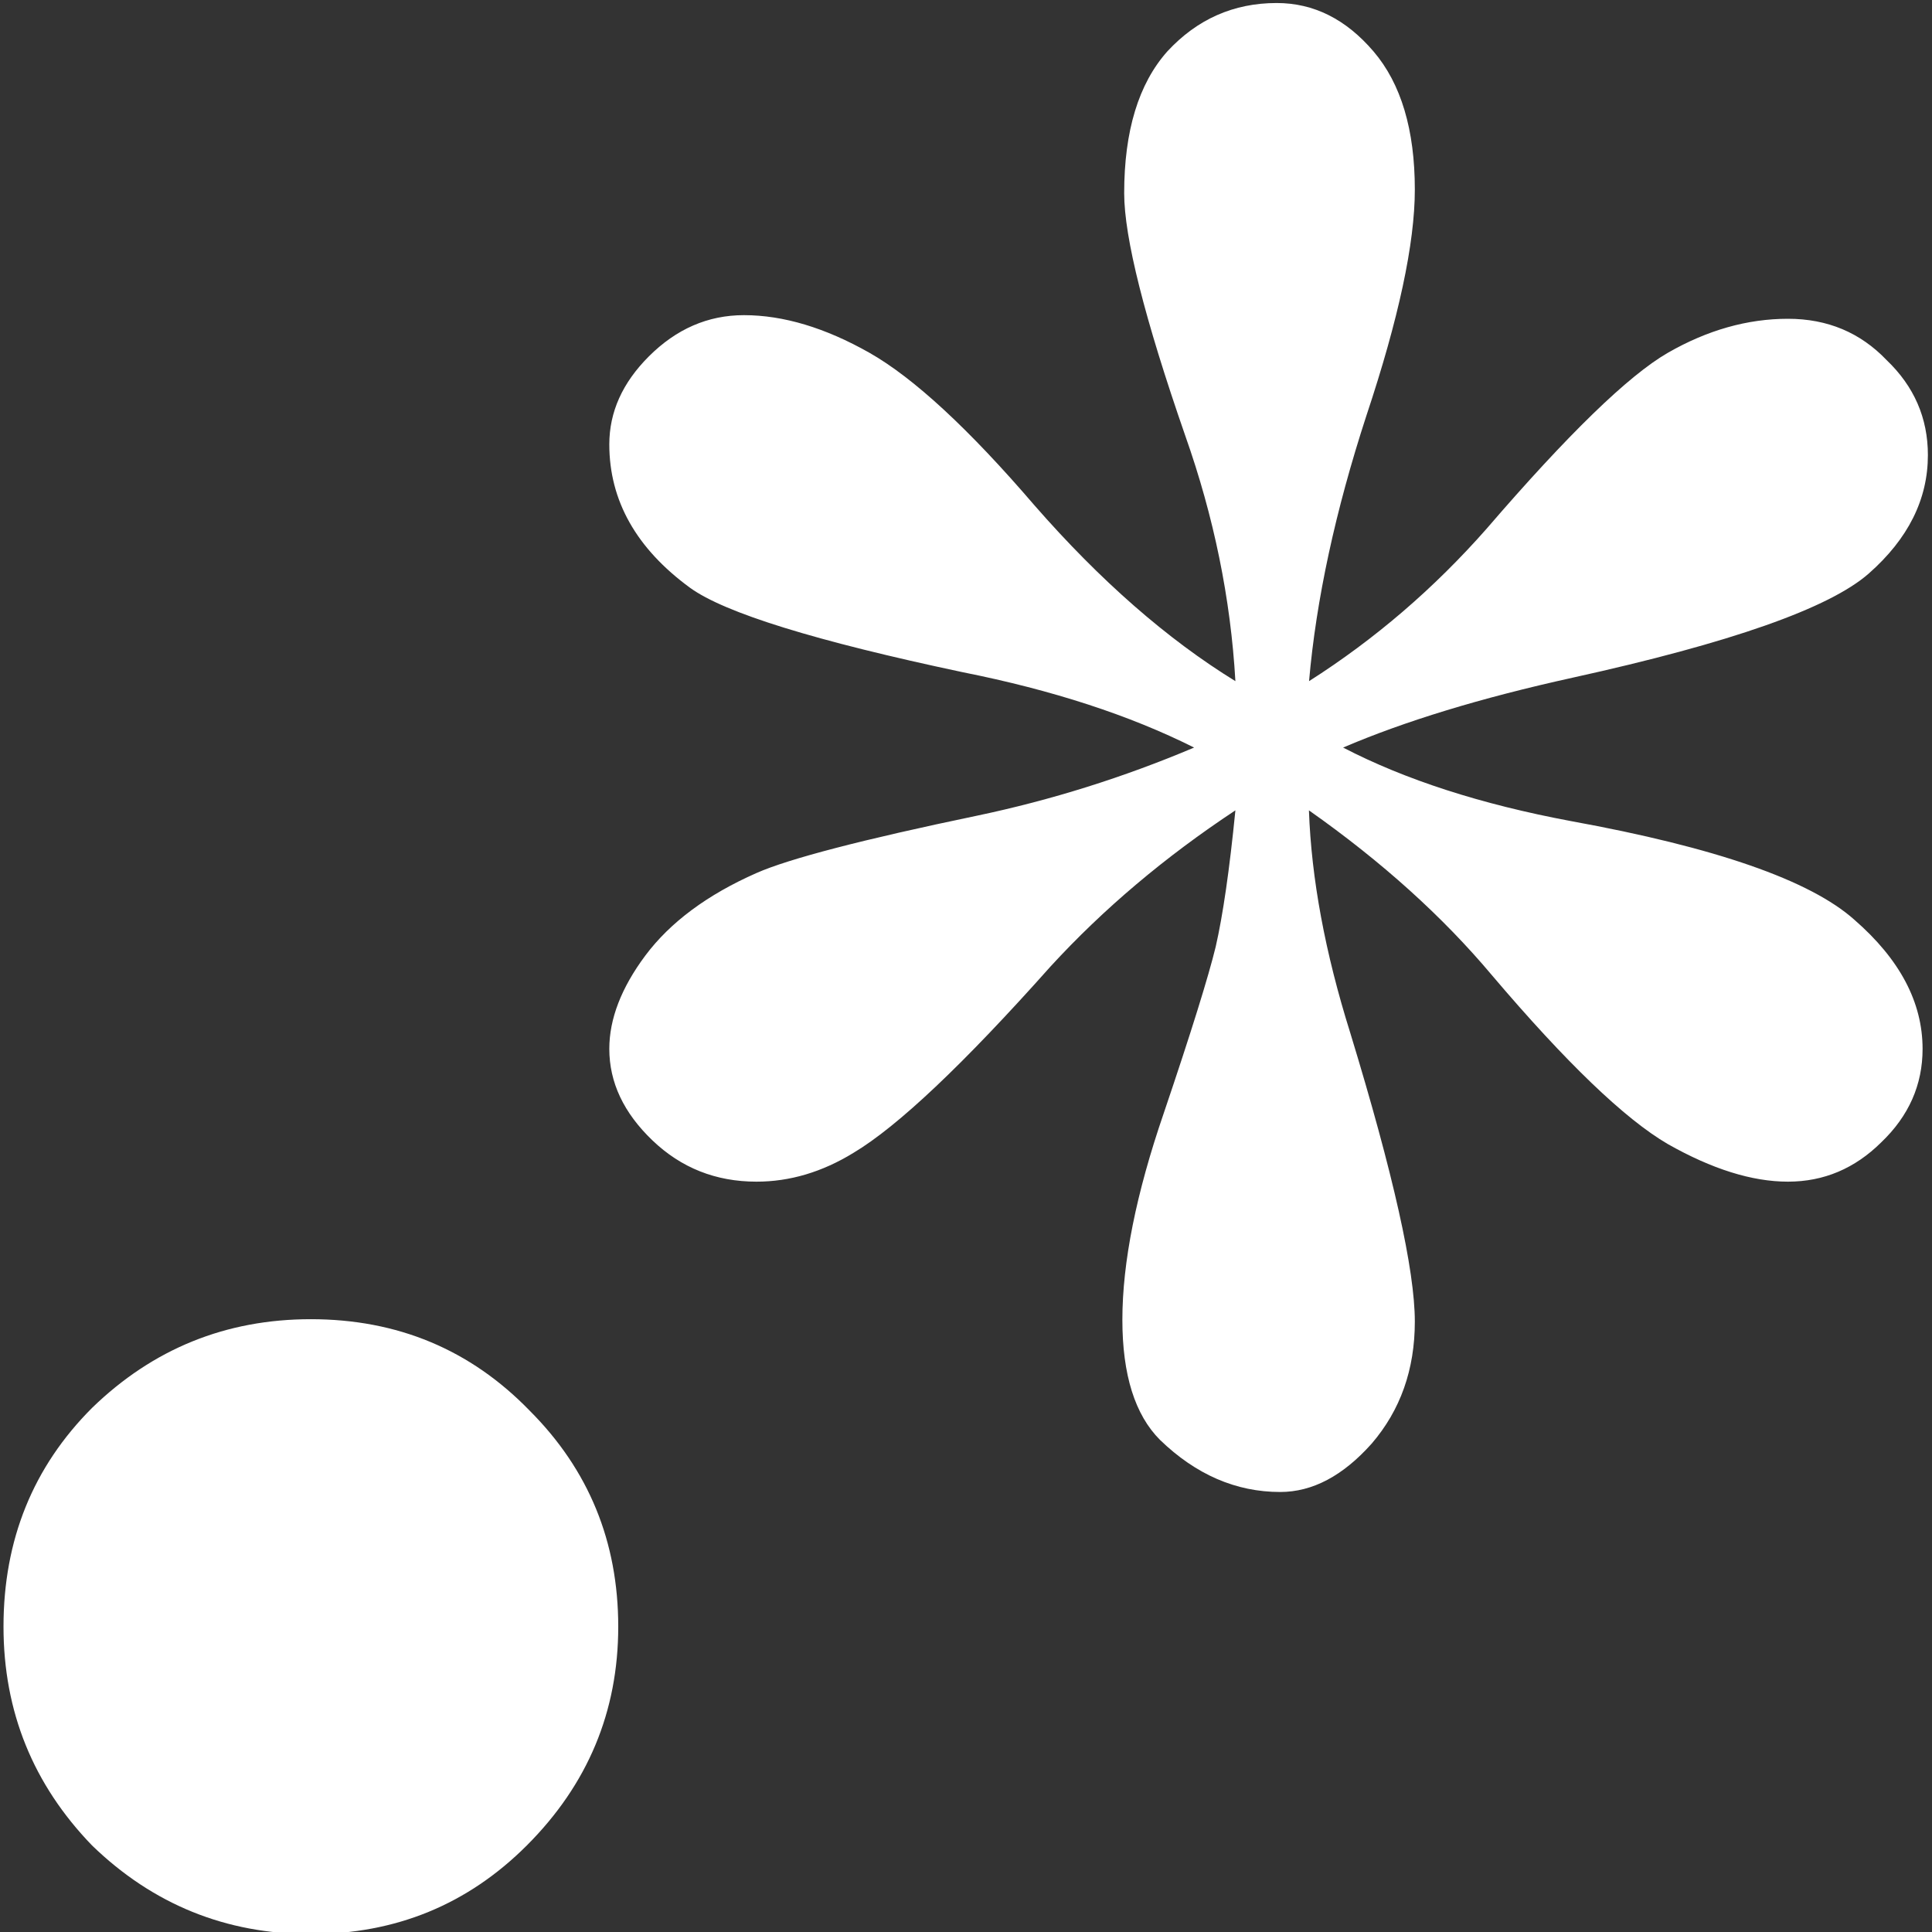 <?xml version="1.0" encoding="UTF-8" standalone="no"?>
<!-- Created with Inkscape (http://www.inkscape.org/) -->

<svg
   xmlns:dc="http://purl.org/dc/elements/1.1/"
   xmlns:cc="http://creativecommons.org/ns#"
   xmlns:rdf="http://www.w3.org/1999/02/22-rdf-syntax-ns#"
   xmlns:svg="http://www.w3.org/2000/svg"
   xmlns="http://www.w3.org/2000/svg"
   xmlns:sodipodi="http://sodipodi.sourceforge.net/DTD/sodipodi-0.dtd"
   xmlns:inkscape="http://www.inkscape.org/namespaces/inkscape"
   width="16px"
   height="16px"
   id="svg91320"
   version="1.1"
   inkscape:version="0.48.2 r9819"
   sodipodi:docname="icon-whole-word.svg">
  <rect width="100%" height="100%" fill="#333333" stroke="none"/>
  <defs
     id="defs91322" />
  <sodipodi:namedview
     id="base"
     pagecolor="#ffffff"
     bordercolor="#ffffff"
     borderopacity="1.0"
     inkscape:pageopacity="0.0"
     inkscape:pageshadow="2"
     inkscape:zoom="44.395604"
     inkscape:cx="15.401578"
     inkscape:cy="10.872471"
     inkscape:current-layer="layer1"
     showgrid="true"
     inkscape:grid-bbox="true"
     inkscape:document-units="px"
     inkscape:window-width="2560"
     inkscape:window-height="1468"
     inkscape:window-x="0"
     inkscape:window-y="0"
     inkscape:window-maximized="1" />
  <g
     id="layer1"
     inkscape:label="Layer 1"
     inkscape:groupmode="layer">
    <path
       inkscape:connector-curvature="0"
       id="path92079"
       style="font-size:16px;font-style:normal;font-variant:normal;font-weight:normal;font-stretch:normal;text-align:start;line-height:125%;letter-spacing:0px;word-spacing:0px;writing-mode:lr-tb;text-anchor:start;fill:#ffffff;fill-opacity:1;stroke:none;font-family:Times New Roman;-inkscape-font-specification:'Times New Roman,'"
       d="m 2.574,10.925 c 0.718,6e-6 1.322,0.252 1.812,0.757 0.489,0.489 0.734,1.085 0.734,1.789 -8.6e-6,0.703 -0.252,1.307 -0.757,1.812 -0.489,0.489 -1.085,0.734 -1.789,0.734 -0.703,0 -1.307,-0.245 -1.812,-0.734 C 0.274,14.778 0.029,14.174 0.029,13.471 0.029,12.752 0.274,12.148 0.763,11.659 1.267,11.17 1.871,10.925 2.574,10.925" />
    <path
       inkscape:connector-curvature="0"
       id="path92081"
       style="font-size:16px;font-style:normal;font-variant:normal;font-weight:normal;font-stretch:normal;text-align:start;line-height:125%;letter-spacing:0px;word-spacing:0px;writing-mode:lr-tb;text-anchor:start;fill:#ffffff;fill-opacity:1;stroke:none;font-family:Times New Roman;-inkscape-font-specification:'Times New Roman,'"
       d="M 10.231,5.641 C 10.192,4.958 10.053,4.279 9.815,3.606 9.478,2.635 9.31,1.966 9.31,1.6 9.31,1.085 9.429,0.694 9.667,0.426 9.914,0.159 10.216,0.025 10.573,0.025 c 0.307,2.112e-5 0.574,0.134 0.802,0.401 0.228,0.267 0.342,0.649 0.342,1.144 -10e-6,0.446 -0.134,1.07 -0.401,1.872 -0.258,0.792 -0.416,1.525 -0.475,2.199 0.545,-0.347 1.035,-0.768 1.471,-1.263 0.673,-0.782 1.174,-1.268 1.5,-1.456 0.327,-0.188 0.659,-0.282 0.995,-0.282 0.327,1.87e-5 0.599,0.114 0.817,0.342 0.228,0.218 0.342,0.48 0.342,0.787 -1.3e-5,0.366 -0.163,0.693 -0.49,0.981 -0.327,0.287 -1.144,0.574 -2.451,0.862 -0.763,0.168 -1.396,0.362 -1.902,0.579 0.515,0.267 1.144,0.47 1.887,0.609 1.198,0.218 1.981,0.49 2.347,0.817 0.376,0.327 0.565,0.683 0.565,1.07 -1.4e-5,0.297 -0.114,0.555 -0.342,0.773 C 15.361,9.677 15.104,9.786 14.807,9.786 14.51,9.786 14.178,9.682 13.811,9.474 13.455,9.266 12.97,8.8 12.356,8.077 11.949,7.592 11.444,7.136 10.84,6.711 c 0.02,0.565 0.134,1.179 0.342,1.842 0.357,1.169 0.535,1.966 0.535,2.392 -10e-6,0.396 -0.119,0.733 -0.357,1.01 -0.238,0.267 -0.49,0.401 -0.758,0.401 -0.366,8e-6 -0.698,-0.144 -0.995,-0.431 C 9.399,11.717 9.295,11.385 9.295,10.93 9.295,10.454 9.409,9.885 9.637,9.221 9.865,8.548 10.008,8.087 10.068,7.84 10.127,7.582 10.182,7.206 10.231,6.711 9.647,7.097 9.137,7.528 8.701,8.003 7.978,8.815 7.433,9.33 7.067,9.548 6.809,9.706 6.542,9.786 6.265,9.786 5.928,9.786 5.641,9.672 5.403,9.444 5.165,9.216 5.046,8.964 5.046,8.686 5.046,8.439 5.145,8.181 5.344,7.914 5.551,7.637 5.859,7.409 6.265,7.23 6.532,7.112 7.141,6.953 8.092,6.755 8.706,6.626 9.305,6.438 9.889,6.191 9.355,5.923 8.716,5.715 7.973,5.567 6.755,5.309 6.002,5.076 5.715,4.868 5.269,4.542 5.046,4.145 5.046,3.68 5.046,3.412 5.155,3.17 5.373,2.952 5.601,2.724 5.863,2.61 6.161,2.61 6.487,2.61 6.834,2.714 7.201,2.922 7.567,3.13 8.023,3.551 8.567,4.185 9.112,4.809 9.667,5.294 10.231,5.641" />
  </g>
</svg>
